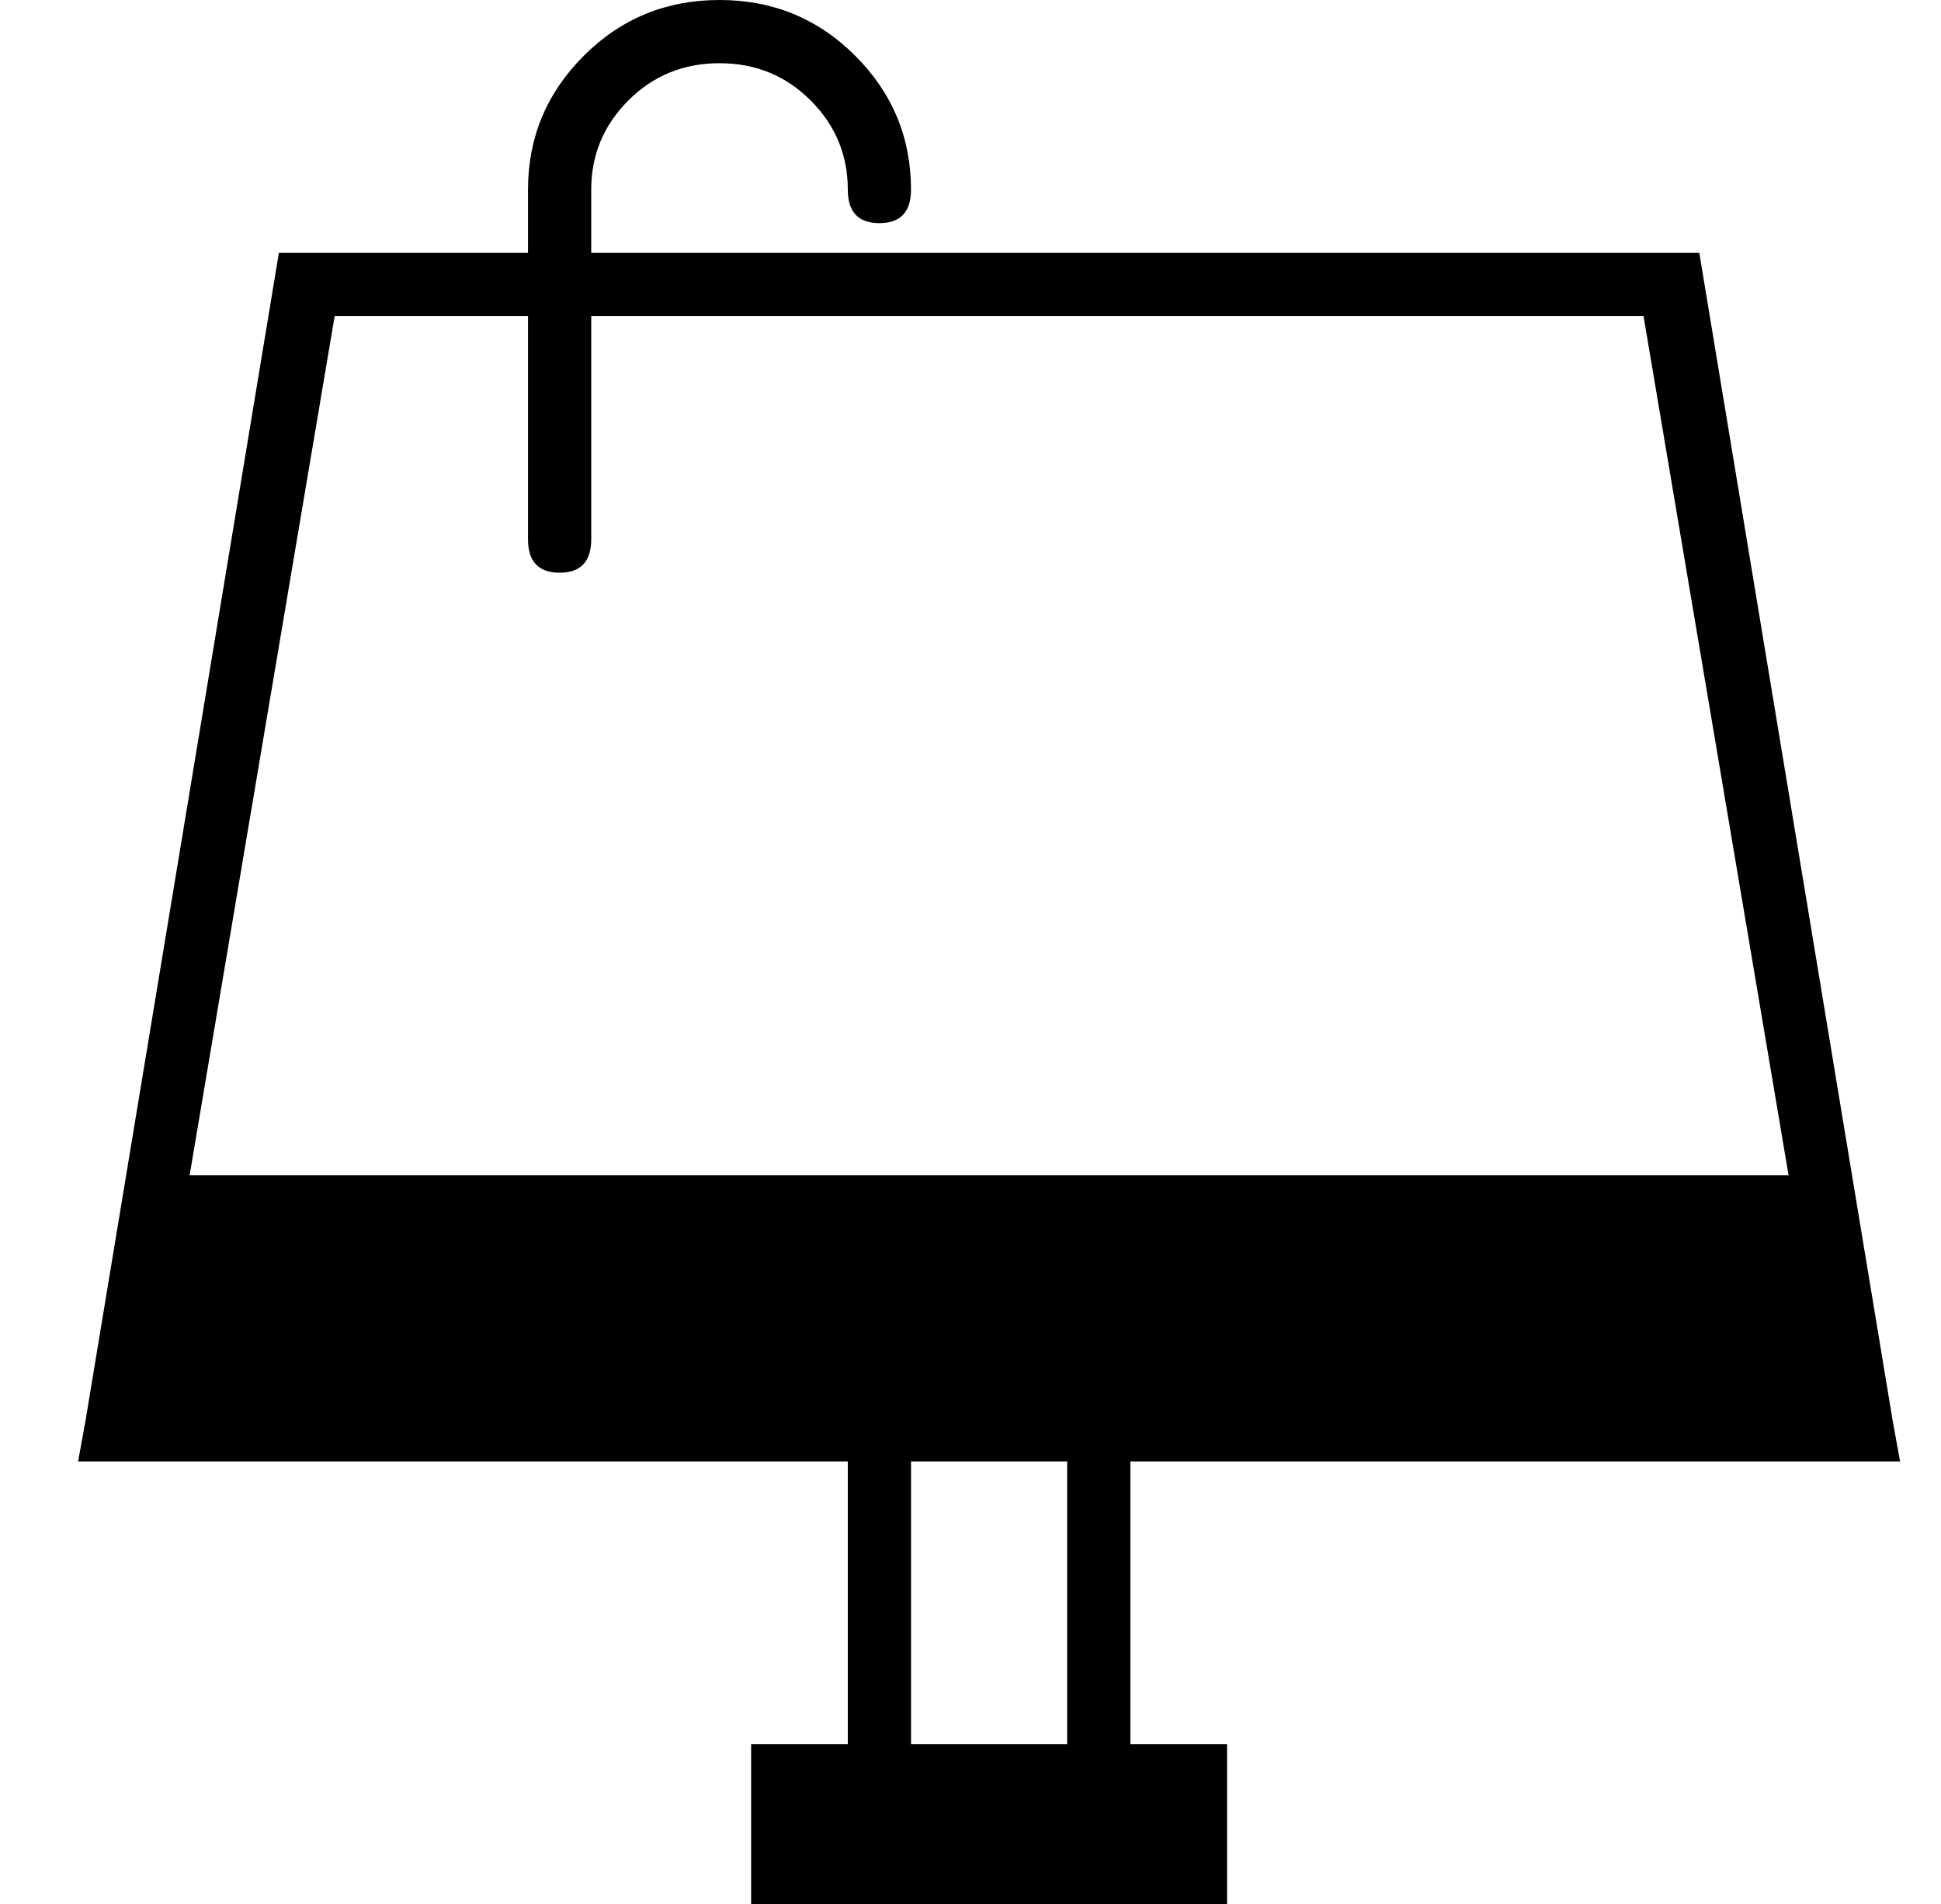 <?xml version="1.0" standalone="no"?>
<!DOCTYPE svg PUBLIC "-//W3C//DTD SVG 1.1//EN" "http://www.w3.org/Graphics/SVG/1.1/DTD/svg11.dtd" >
<svg xmlns="http://www.w3.org/2000/svg" xmlns:xlink="http://www.w3.org/1999/xlink" version="1.1" viewBox="-10 0 522 512">
  <g transform="matrix(1 0 0 -1 0 448)">
   <path fill="currentColor"
d="M501 55h-207v-76h26v-43h-128v43h26v76h-207l2 11l52 314h67v17q0 21 15 36t36.5 15t36.5 -15t15 -36q0 -9 -8.5 -9t-8.5 9q0 14 -10 24t-24.5 10t-24.5 -10t-10 -24v-17h298l52 -314zM80 363l-39 -231h430l-39 231h-283v-60q0 -9 -8.5 -9t-8.5 9v60h-52zM277 -21v76h-42
v-76h42z" />
  </g>

</svg>
